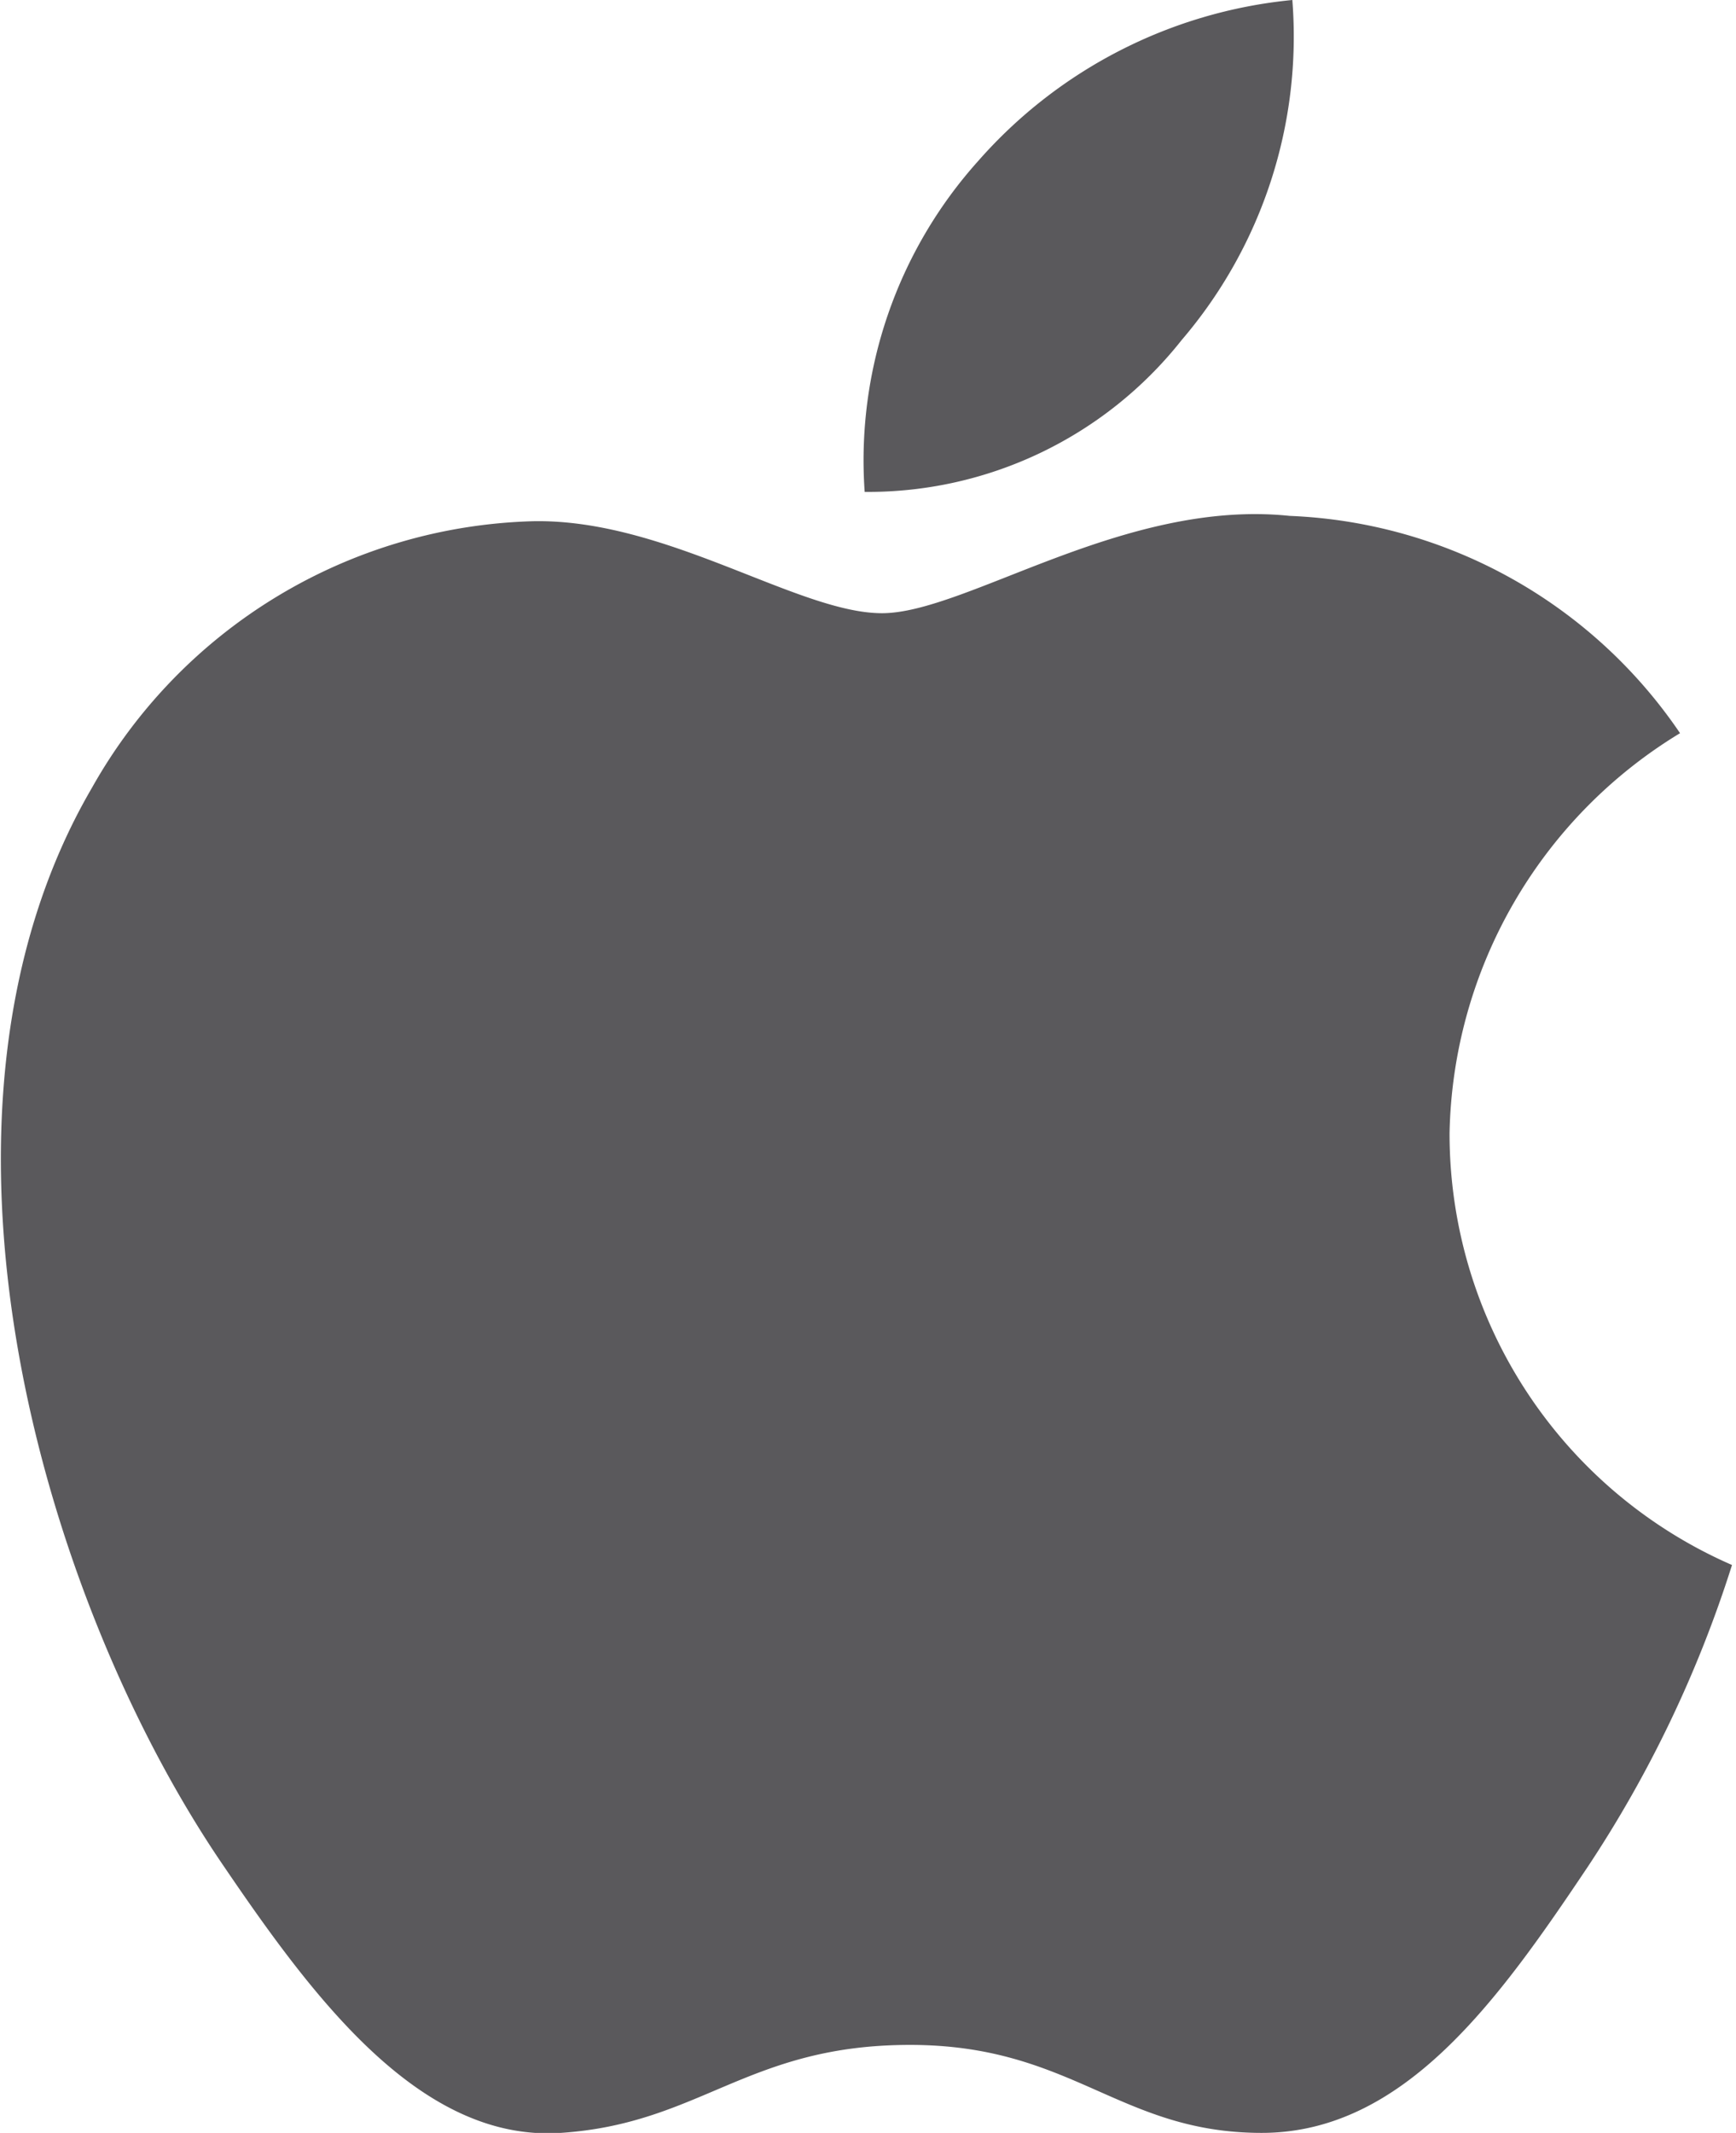 <svg xmlns="http://www.w3.org/2000/svg" viewBox="0 0 13.03 16"><defs><style>.cls-1{fill:#5a595c;}</style></defs><title>appleLogo</title><g id="Ebene_2" data-name="Ebene 2"><g id="Layer_1" data-name="Layer 1"><path class="cls-1" d="M10.88,8.5a3.59,3.59,0,0,1,1.73-3A3.72,3.72,0,0,0,9.68,3.87c-1.24-.13-2.43.73-3.06.73S5,3.89,4,3.91a3.92,3.92,0,0,0-3.31,2C-.74,8.36.31,12,1.68,14c.68,1,1.48,2.07,2.53,2s1.4-.66,2.62-.66S8.4,16,9.47,16s1.78-1,2.45-2A9,9,0,0,0,13,11.74,3.53,3.53,0,0,1,10.88,8.5"/><path class="cls-1" d="M8.87,2.55A3.5,3.5,0,0,0,9.7,0,3.6,3.6,0,0,0,7.34,1.21a3.36,3.36,0,0,0-.85,2.48A3,3,0,0,0,8.87,2.55"/></g></g></svg>